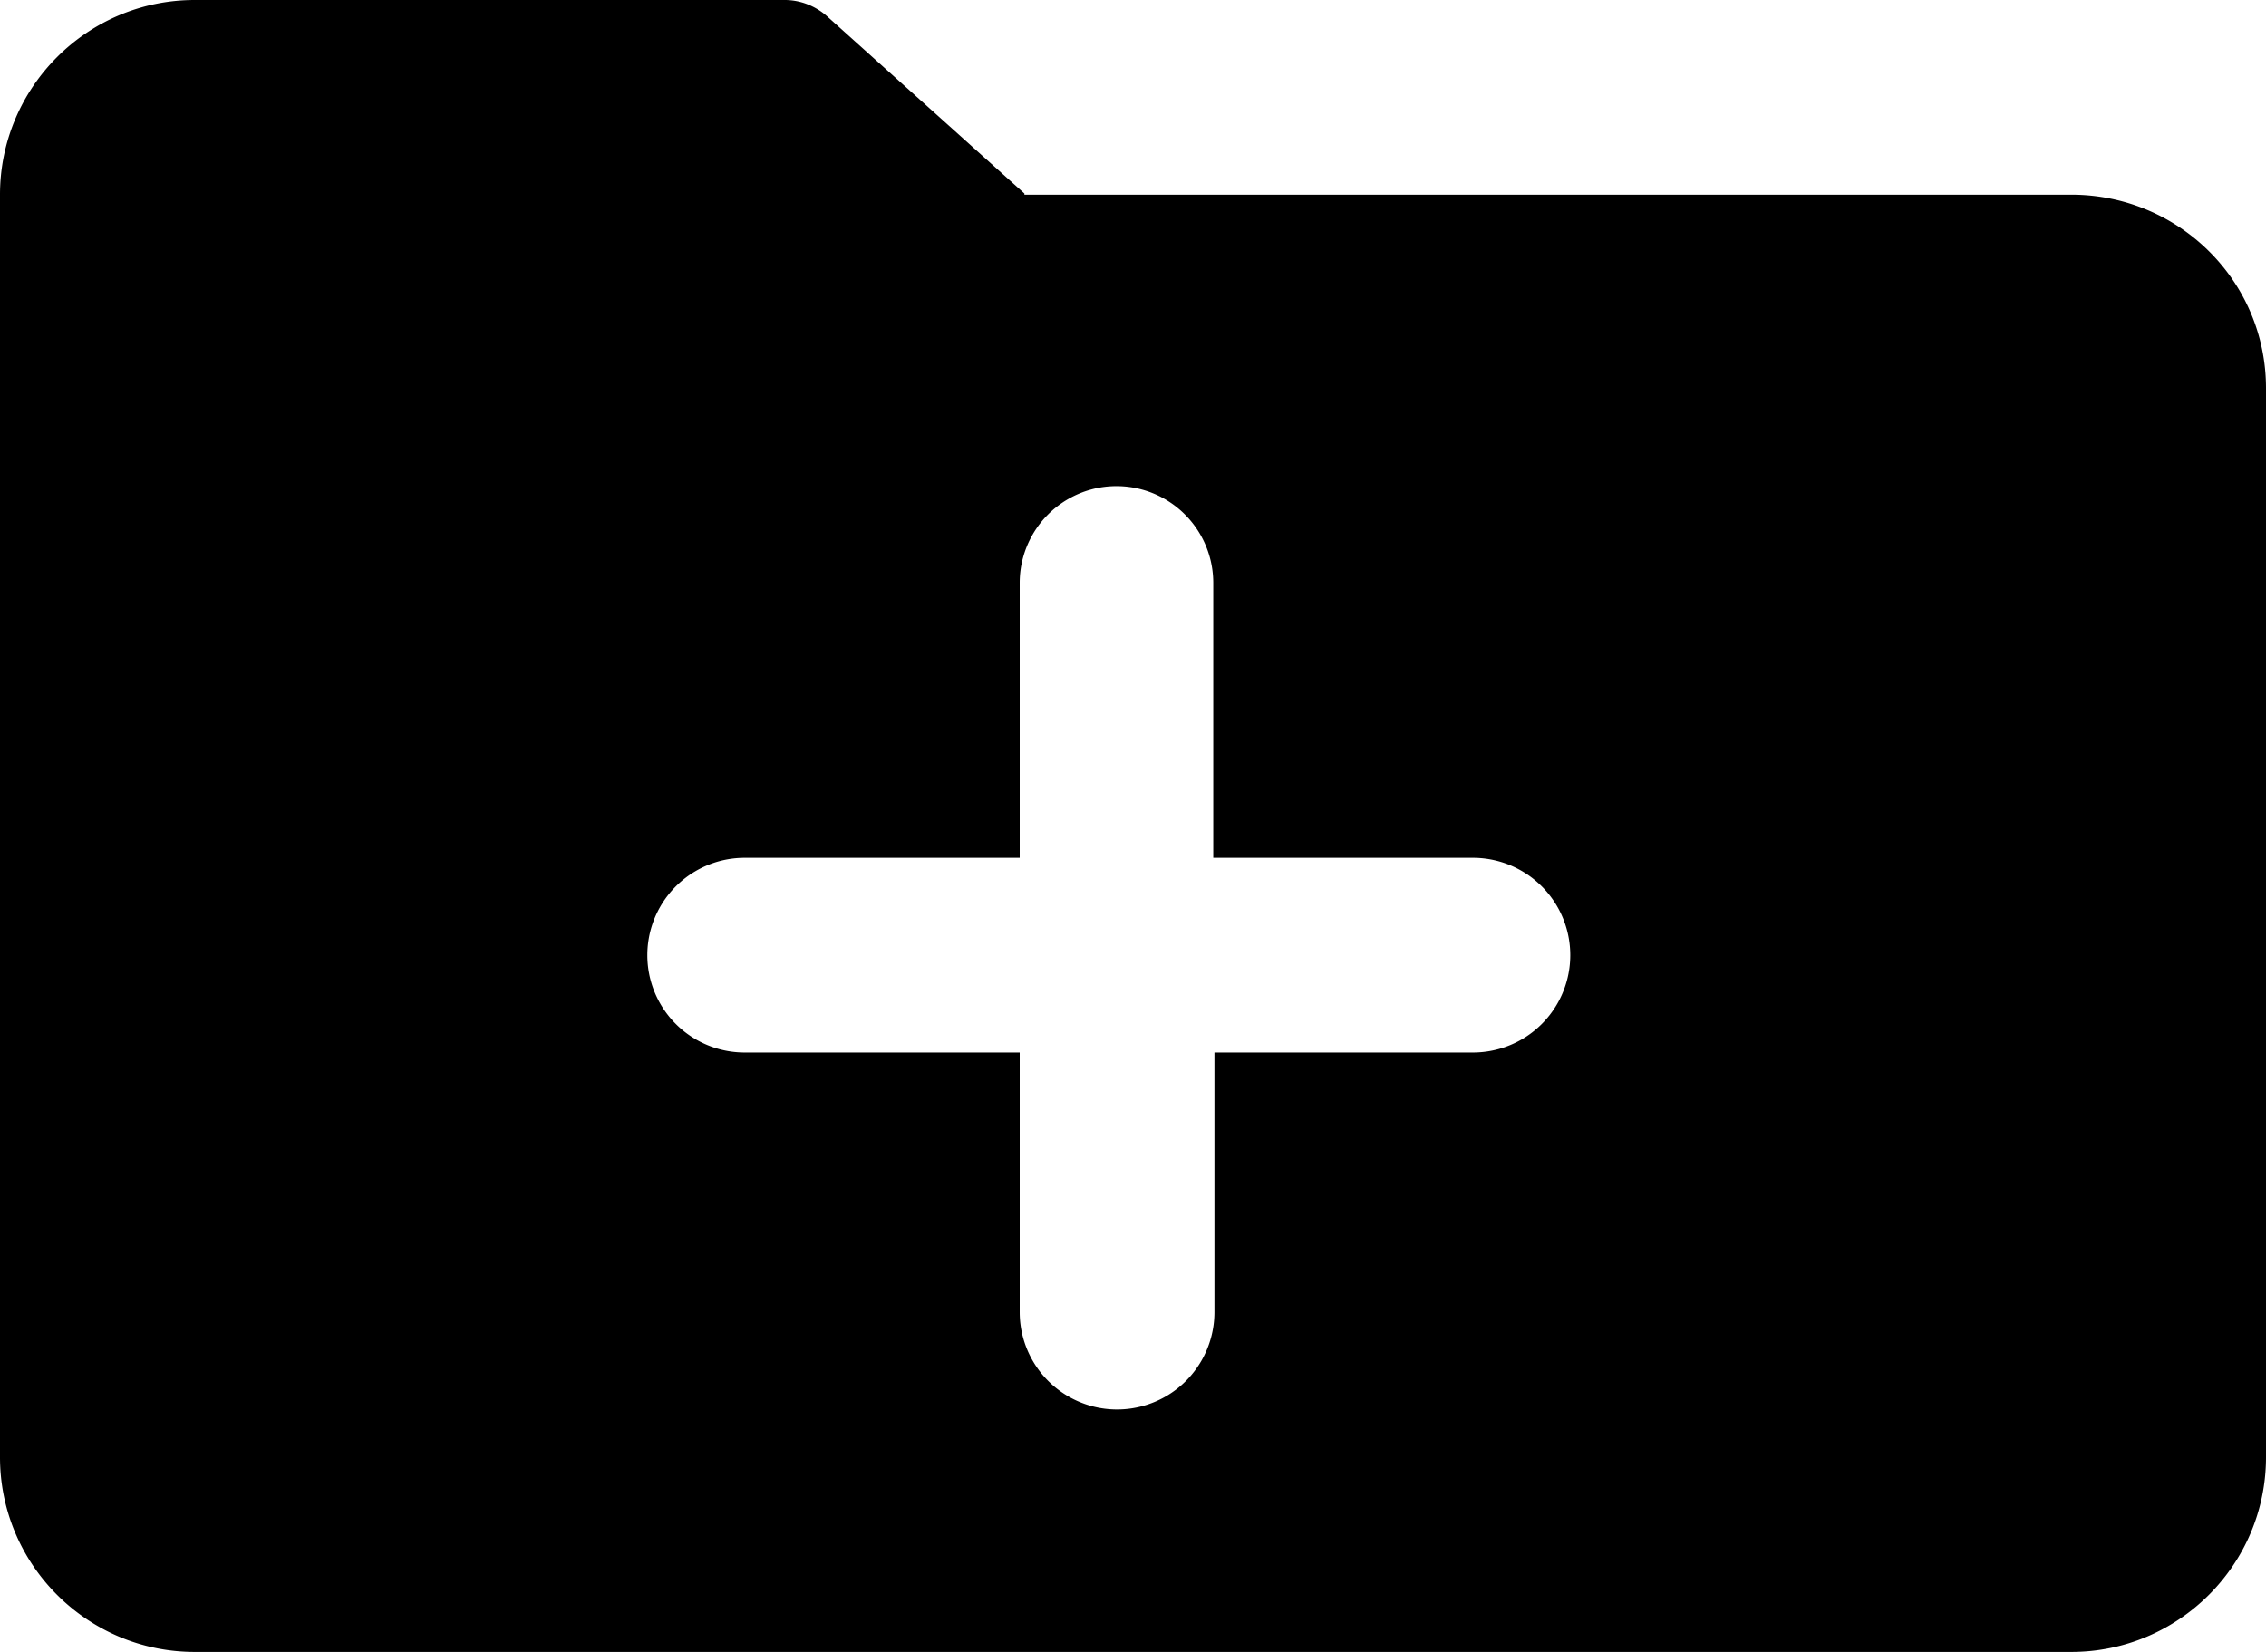 <svg xmlns="http://www.w3.org/2000/svg" viewBox="0 0 192 140"><path fill-rule="evenodd" d="M86.8 16.5h88.7c9.1 0 16.5 7.3 16.5 16.4v90.6c0 9.1-7.4 16.5-16.5 16.5h-159C7.4 140 0 132.6 0 123.5v-107C0 7.4 7.4 0 16.5 0h50c1.3 0 2.6.5 3.6 1.4l16.7 15zm-.4 56.2H63.1a8.2 8.2 0 0 0 0 16.5h23.3v22a8.2 8.2 0 1 0 16.5 0v-22h21.9a8.2 8.2 0 1 0 0-16.5h-22V49.4a8.2 8.2 0 0 0-16.4 0v23.3z"/></svg>